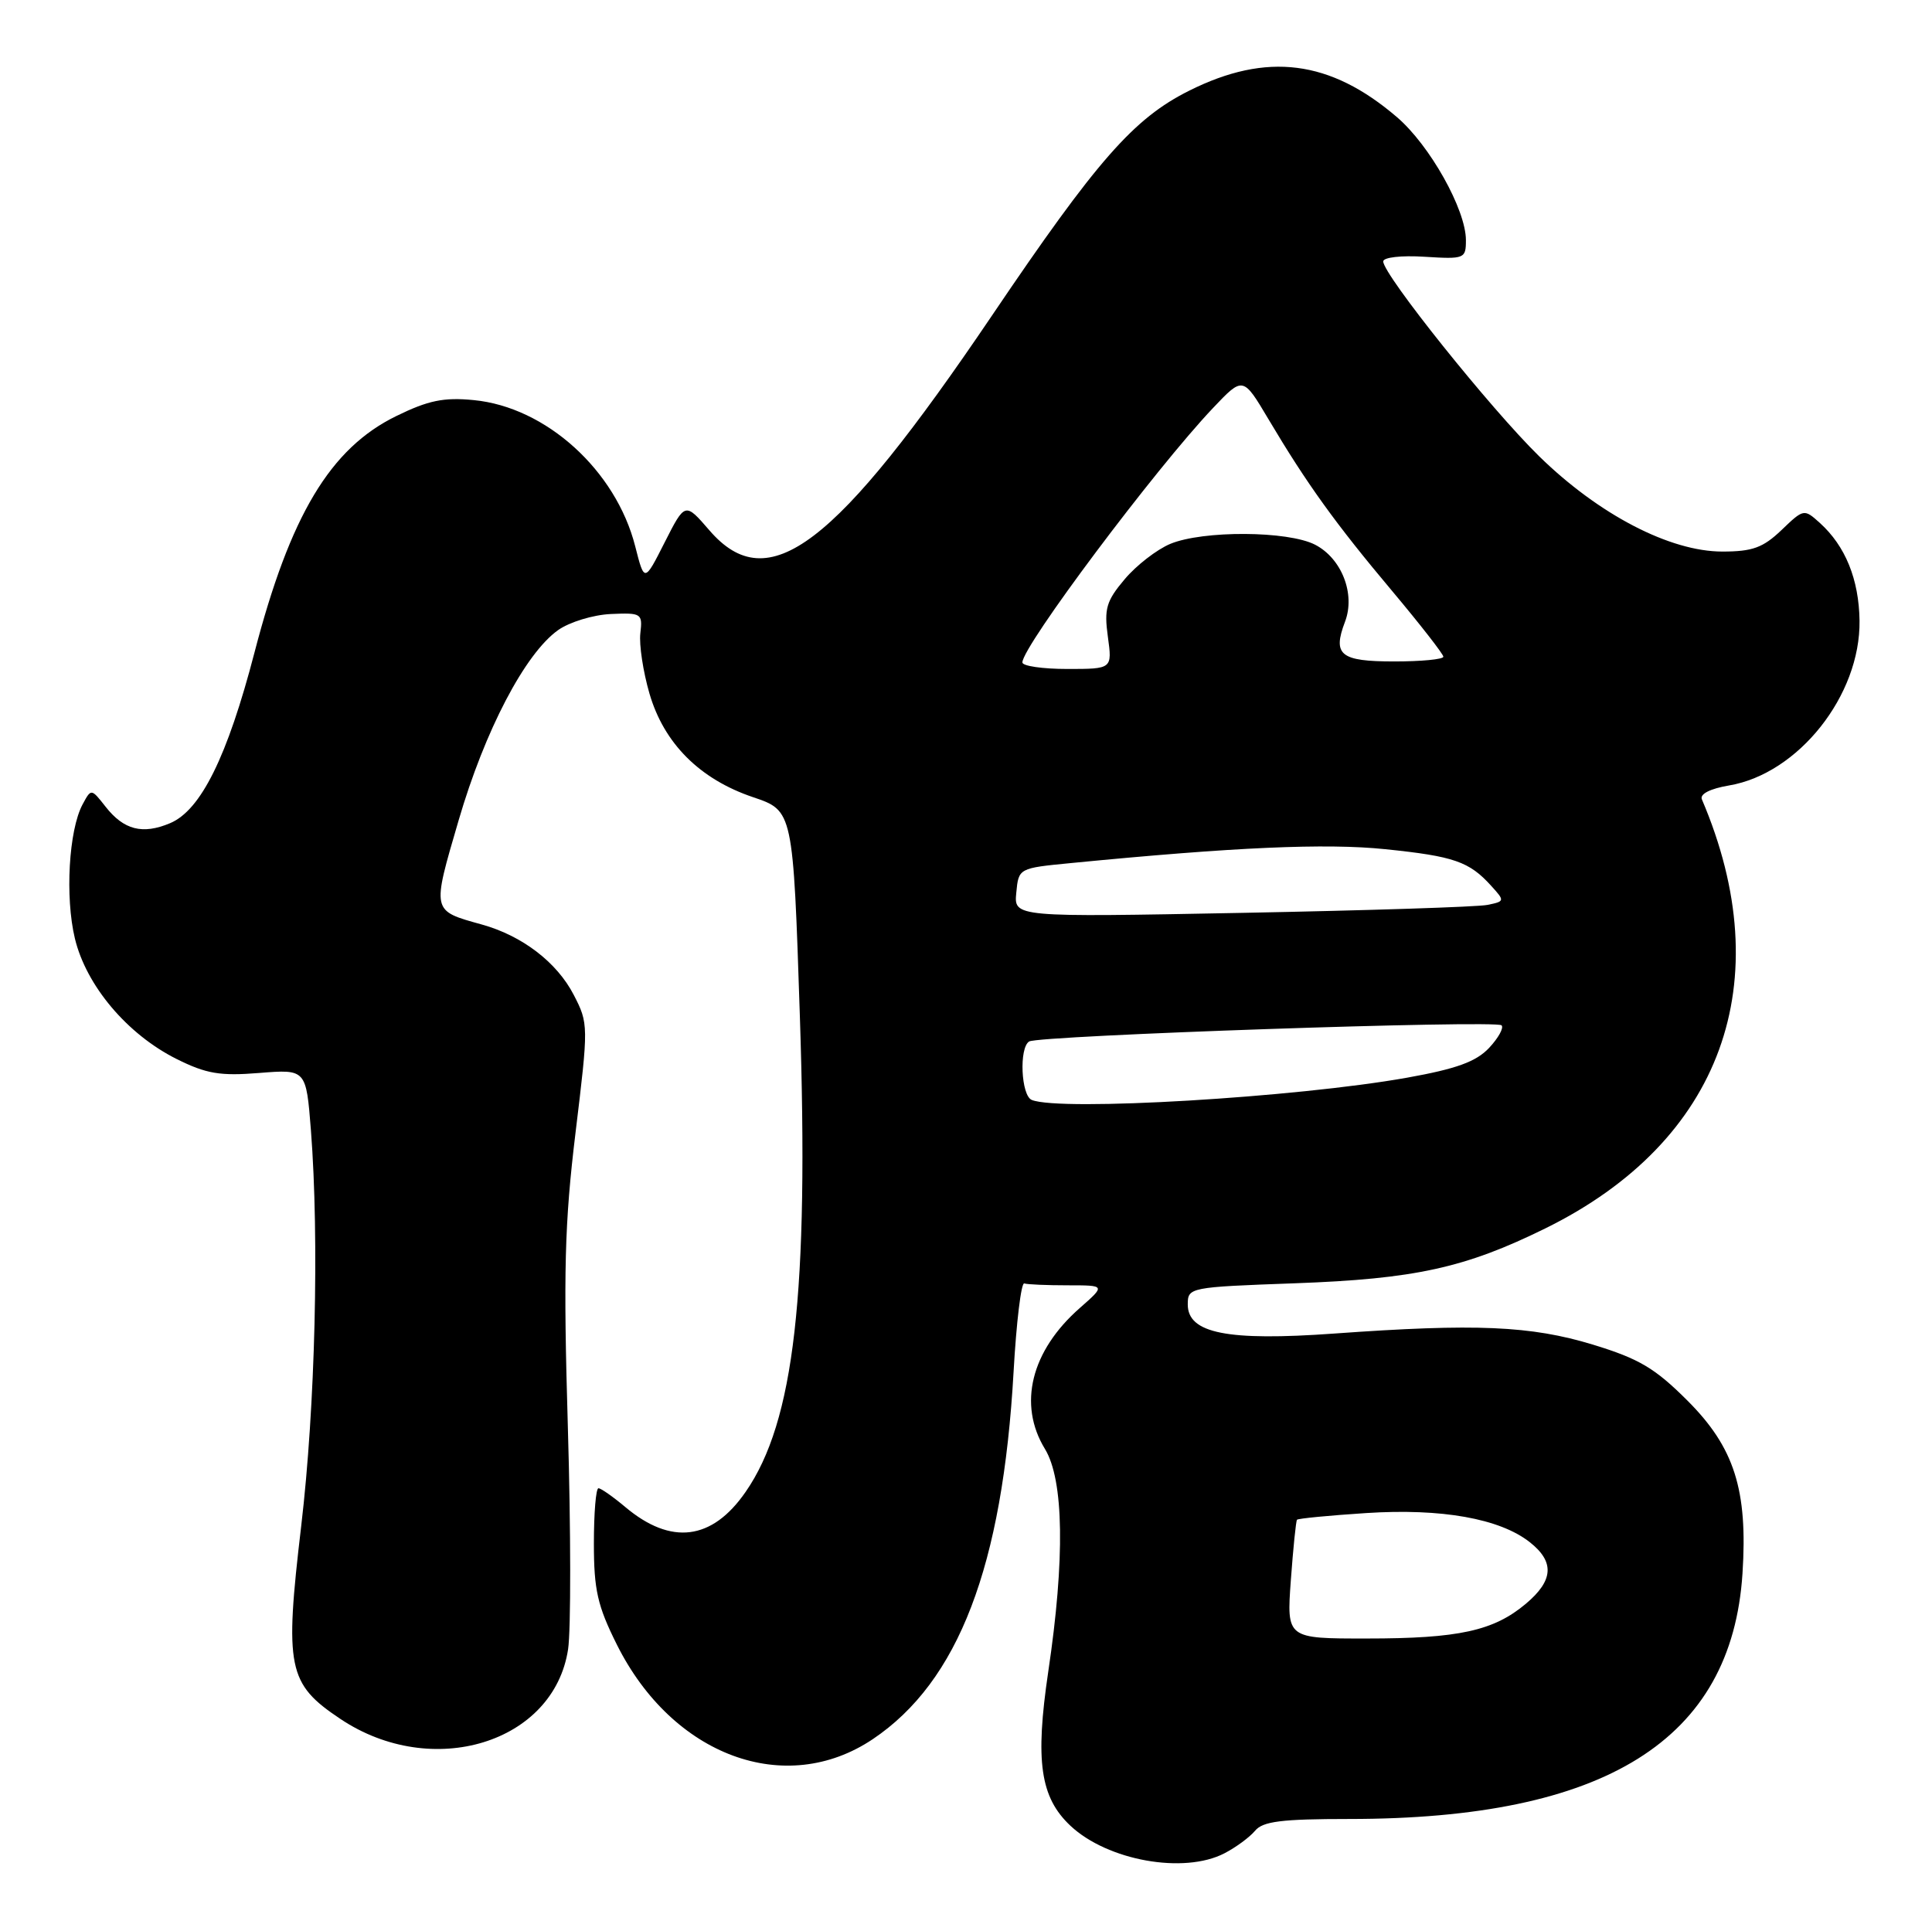 <?xml version="1.0" encoding="UTF-8" standalone="no"?>
<!DOCTYPE svg PUBLIC "-//W3C//DTD SVG 1.1//EN" "http://www.w3.org/Graphics/SVG/1.1/DTD/svg11.dtd" >
<svg xmlns="http://www.w3.org/2000/svg" xmlns:xlink="http://www.w3.org/1999/xlink" version="1.1" viewBox="0 0 257 256">
 <g >
 <path fill="currentColor"
d=" M 162.87 246.57 C 164.40 245.78 166.23 244.43 166.95 243.57 C 167.98 242.31 170.50 242.00 179.49 242.00 C 213.55 242.00 230.35 231.51 231.79 209.35 C 232.51 198.23 230.71 192.58 224.48 186.35 C 220.14 182.01 218.04 180.77 211.89 178.89 C 203.63 176.38 196.31 176.06 177.45 177.42 C 163.28 178.44 158.00 177.39 158.00 173.55 C 158.00 171.28 158.20 171.24 172.25 170.73 C 188.23 170.15 194.89 168.69 205.60 163.41 C 229.03 151.86 236.76 130.64 226.39 106.35 C 226.09 105.64 227.47 104.93 230.00 104.50 C 239.23 102.94 247.50 92.50 247.36 82.57 C 247.28 77.07 245.48 72.65 242.09 69.58 C 239.98 67.68 239.94 67.68 236.98 70.52 C 234.52 72.87 233.12 73.38 229.11 73.38 C 222.14 73.38 212.69 68.47 204.76 60.72 C 198.29 54.39 184.00 36.54 184.00 34.78 C 184.00 34.24 186.39 33.96 189.50 34.16 C 194.82 34.49 195.00 34.42 195.00 31.95 C 195.00 27.89 190.19 19.31 185.81 15.57 C 176.93 7.97 168.52 6.90 158.20 12.06 C 150.80 15.75 145.91 21.33 131.97 41.96 C 111.09 72.85 102.19 79.62 94.37 70.56 C 91.13 66.81 91.13 66.81 88.42 72.15 C 85.72 77.49 85.72 77.49 84.50 72.69 C 81.93 62.58 72.63 54.15 63.01 53.23 C 59.03 52.84 56.96 53.27 52.70 55.36 C 43.93 59.65 38.60 68.55 33.85 86.82 C 30.25 100.65 26.72 107.80 22.62 109.52 C 18.96 111.06 16.47 110.42 14.04 107.32 C 12.13 104.89 12.13 104.89 10.98 107.03 C 9.15 110.46 8.64 119.34 9.96 124.85 C 11.47 131.14 16.93 137.61 23.49 140.89 C 27.44 142.86 29.27 143.17 34.48 142.75 C 40.72 142.25 40.72 142.25 41.36 150.38 C 42.48 164.85 41.94 187.14 40.07 203.00 C 37.84 221.90 38.27 224.01 45.28 228.69 C 57.49 236.86 73.69 231.89 75.57 219.41 C 75.95 216.85 75.94 203.59 75.54 189.94 C 74.93 169.20 75.10 162.74 76.56 150.68 C 78.29 136.44 78.29 136.17 76.32 132.36 C 74.08 128.02 69.46 124.49 64.10 123.00 C 57.38 121.13 57.43 121.37 61.01 109.13 C 64.50 97.18 69.84 86.96 74.24 83.83 C 75.75 82.76 78.89 81.80 81.24 81.69 C 85.34 81.51 85.49 81.61 85.18 84.25 C 85.00 85.76 85.55 89.37 86.39 92.26 C 88.32 98.90 93.07 103.66 100.18 106.06 C 105.50 107.86 105.50 107.86 106.40 135.18 C 107.62 172.05 105.67 189.14 99.18 198.49 C 94.72 204.94 89.27 205.62 83.18 200.50 C 81.55 199.13 79.94 198.00 79.61 198.00 C 79.27 198.00 79.00 201.30 79.00 205.34 C 79.00 211.53 79.48 213.64 82.06 218.81 C 89.47 233.63 104.49 239.17 116.10 231.38 C 127.50 223.72 133.37 208.39 134.83 182.50 C 135.20 175.90 135.84 170.61 136.25 170.75 C 136.66 170.89 139.27 171.00 142.03 171.00 C 147.07 171.00 147.07 171.00 143.65 174.01 C 137.15 179.71 135.38 186.84 139.00 192.77 C 141.52 196.90 141.68 207.40 139.44 222.41 C 137.68 234.30 138.37 239.12 142.39 242.90 C 147.33 247.54 157.48 249.36 162.87 246.57 Z  M 171.71 210.25 C 172.02 205.99 172.39 202.36 172.53 202.19 C 172.67 202.02 176.81 201.62 181.73 201.30 C 191.76 200.65 199.50 202.03 203.49 205.17 C 206.82 207.79 206.66 210.27 202.97 213.37 C 198.69 216.97 194.05 217.99 181.83 217.99 C 171.15 218.00 171.15 218.00 171.71 210.25 Z  M 137.25 146.34 C 135.82 145.76 135.54 139.40 136.90 138.56 C 138.19 137.76 199.02 135.68 199.74 136.41 C 200.07 136.74 199.32 138.09 198.08 139.42 C 196.35 141.25 193.75 142.20 187.16 143.38 C 172.41 146.01 141.06 147.88 137.25 146.34 Z  M 135.19 118.76 C 135.50 115.50 135.50 115.50 142.50 114.82 C 164.19 112.70 176.37 112.16 184.29 112.98 C 193.43 113.92 195.44 114.62 198.37 117.86 C 200.19 119.86 200.18 119.92 197.86 120.39 C 196.56 120.66 181.86 121.13 165.19 121.45 C 134.87 122.03 134.87 122.03 135.19 118.76 Z  M 136.00 88.13 C 136.00 85.98 153.66 62.40 161.36 54.28 C 165.35 50.07 165.35 50.07 168.74 55.78 C 173.83 64.35 177.64 69.65 185.18 78.62 C 188.93 83.09 192.00 87.03 192.00 87.37 C 192.00 87.72 189.06 88.00 185.47 88.00 C 178.29 88.00 177.23 87.15 178.92 82.71 C 180.32 79.03 178.48 74.30 174.94 72.47 C 171.34 70.61 160.02 70.55 155.67 72.36 C 153.88 73.11 151.14 75.23 149.60 77.07 C 147.16 79.96 146.86 80.99 147.37 84.70 C 147.96 89.00 147.96 89.00 141.98 89.00 C 138.69 89.00 136.00 88.61 136.00 88.13 Z "/>
</g>
</svg>